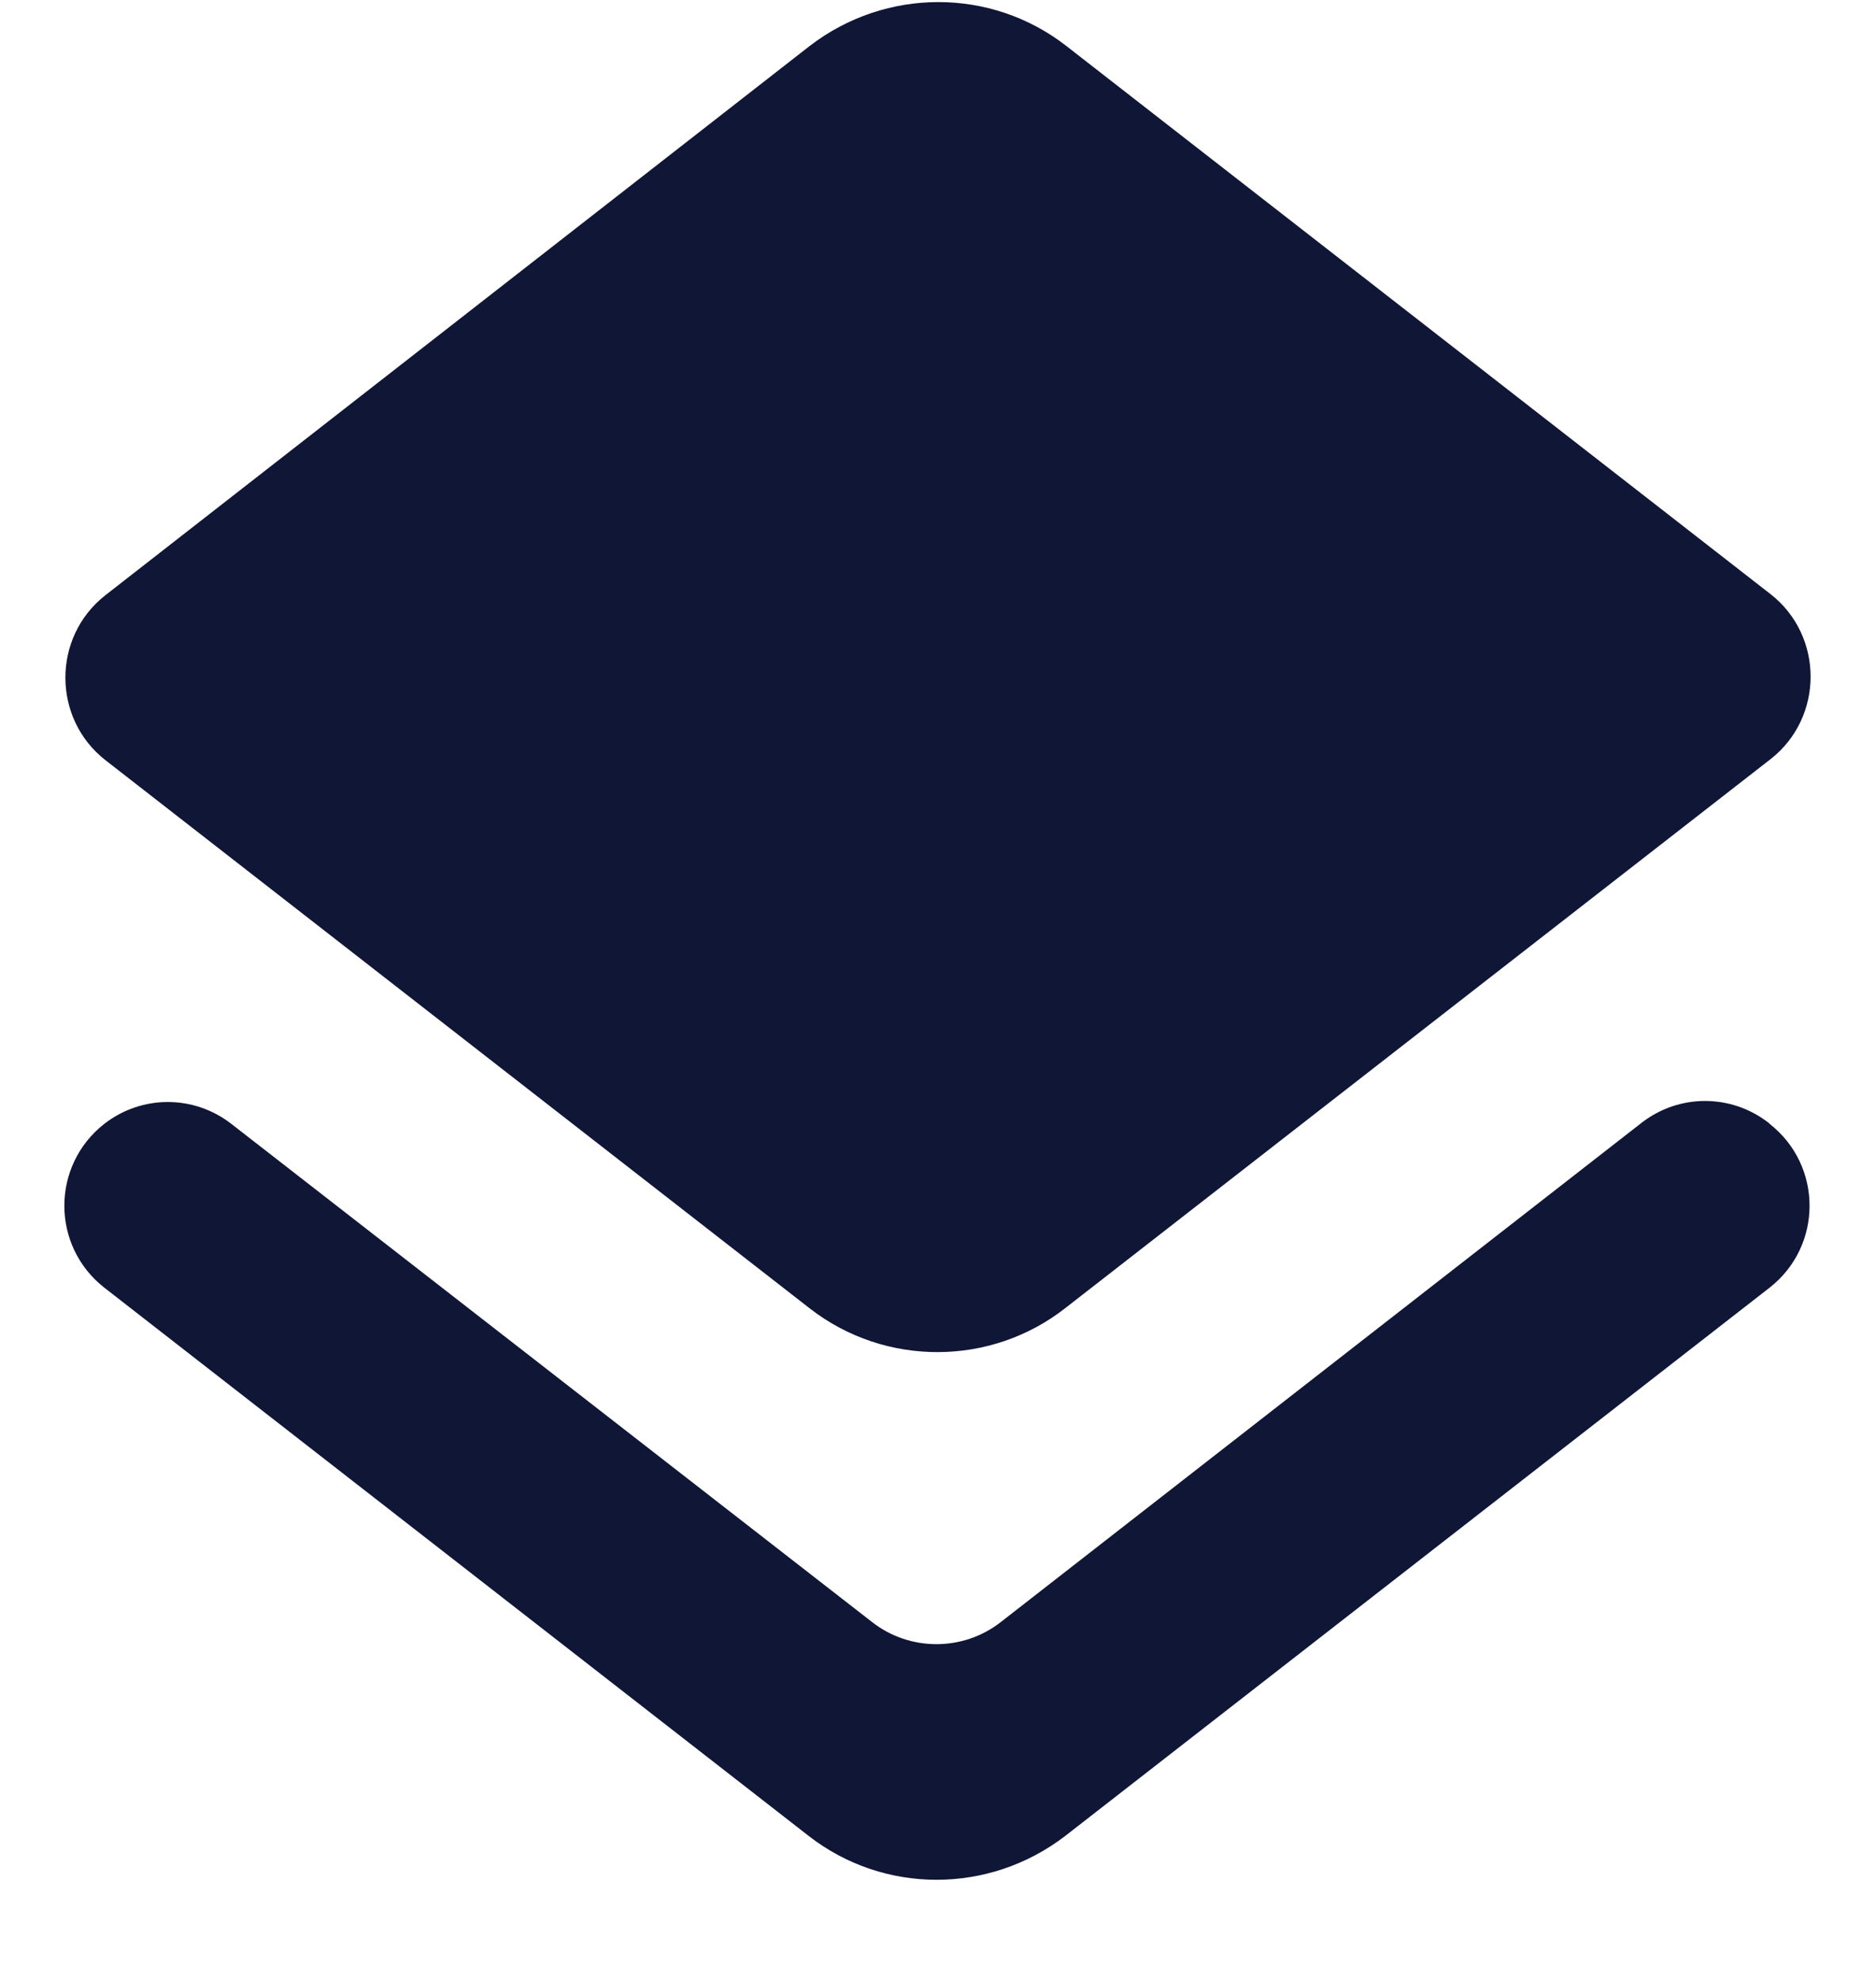 <svg width="18" height="19" viewBox="0 0 18 19" fill="none" xmlns="http://www.w3.org/2000/svg">
<path d="M9.6 15.56C9.24 15.84 8.73 15.84 8.37 15.56L2.22 10.78C1.86 10.5 1.36 10.5 1 10.78C0.49 11.18 0.49 11.95 1 12.35L7.76 17.61C8.48 18.17 9.49 18.17 10.22 17.61L16.98 12.35C17.49 11.95 17.49 11.18 16.98 10.78L16.97 10.77C16.61 10.49 16.11 10.49 15.75 10.77L9.6 15.56V15.56ZM10.23 12.54L16.99 7.28C17.5 6.88 17.5 6.1 16.99 5.7L10.23 0.44C9.51 -0.12 8.5 -0.12 7.77 0.44L1.01 5.71C0.5 6.11 0.5 6.89 1.01 7.29L7.77 12.55C8.49 13.11 9.51 13.11 10.23 12.54V12.54Z" fill="#101636"/>
</svg>